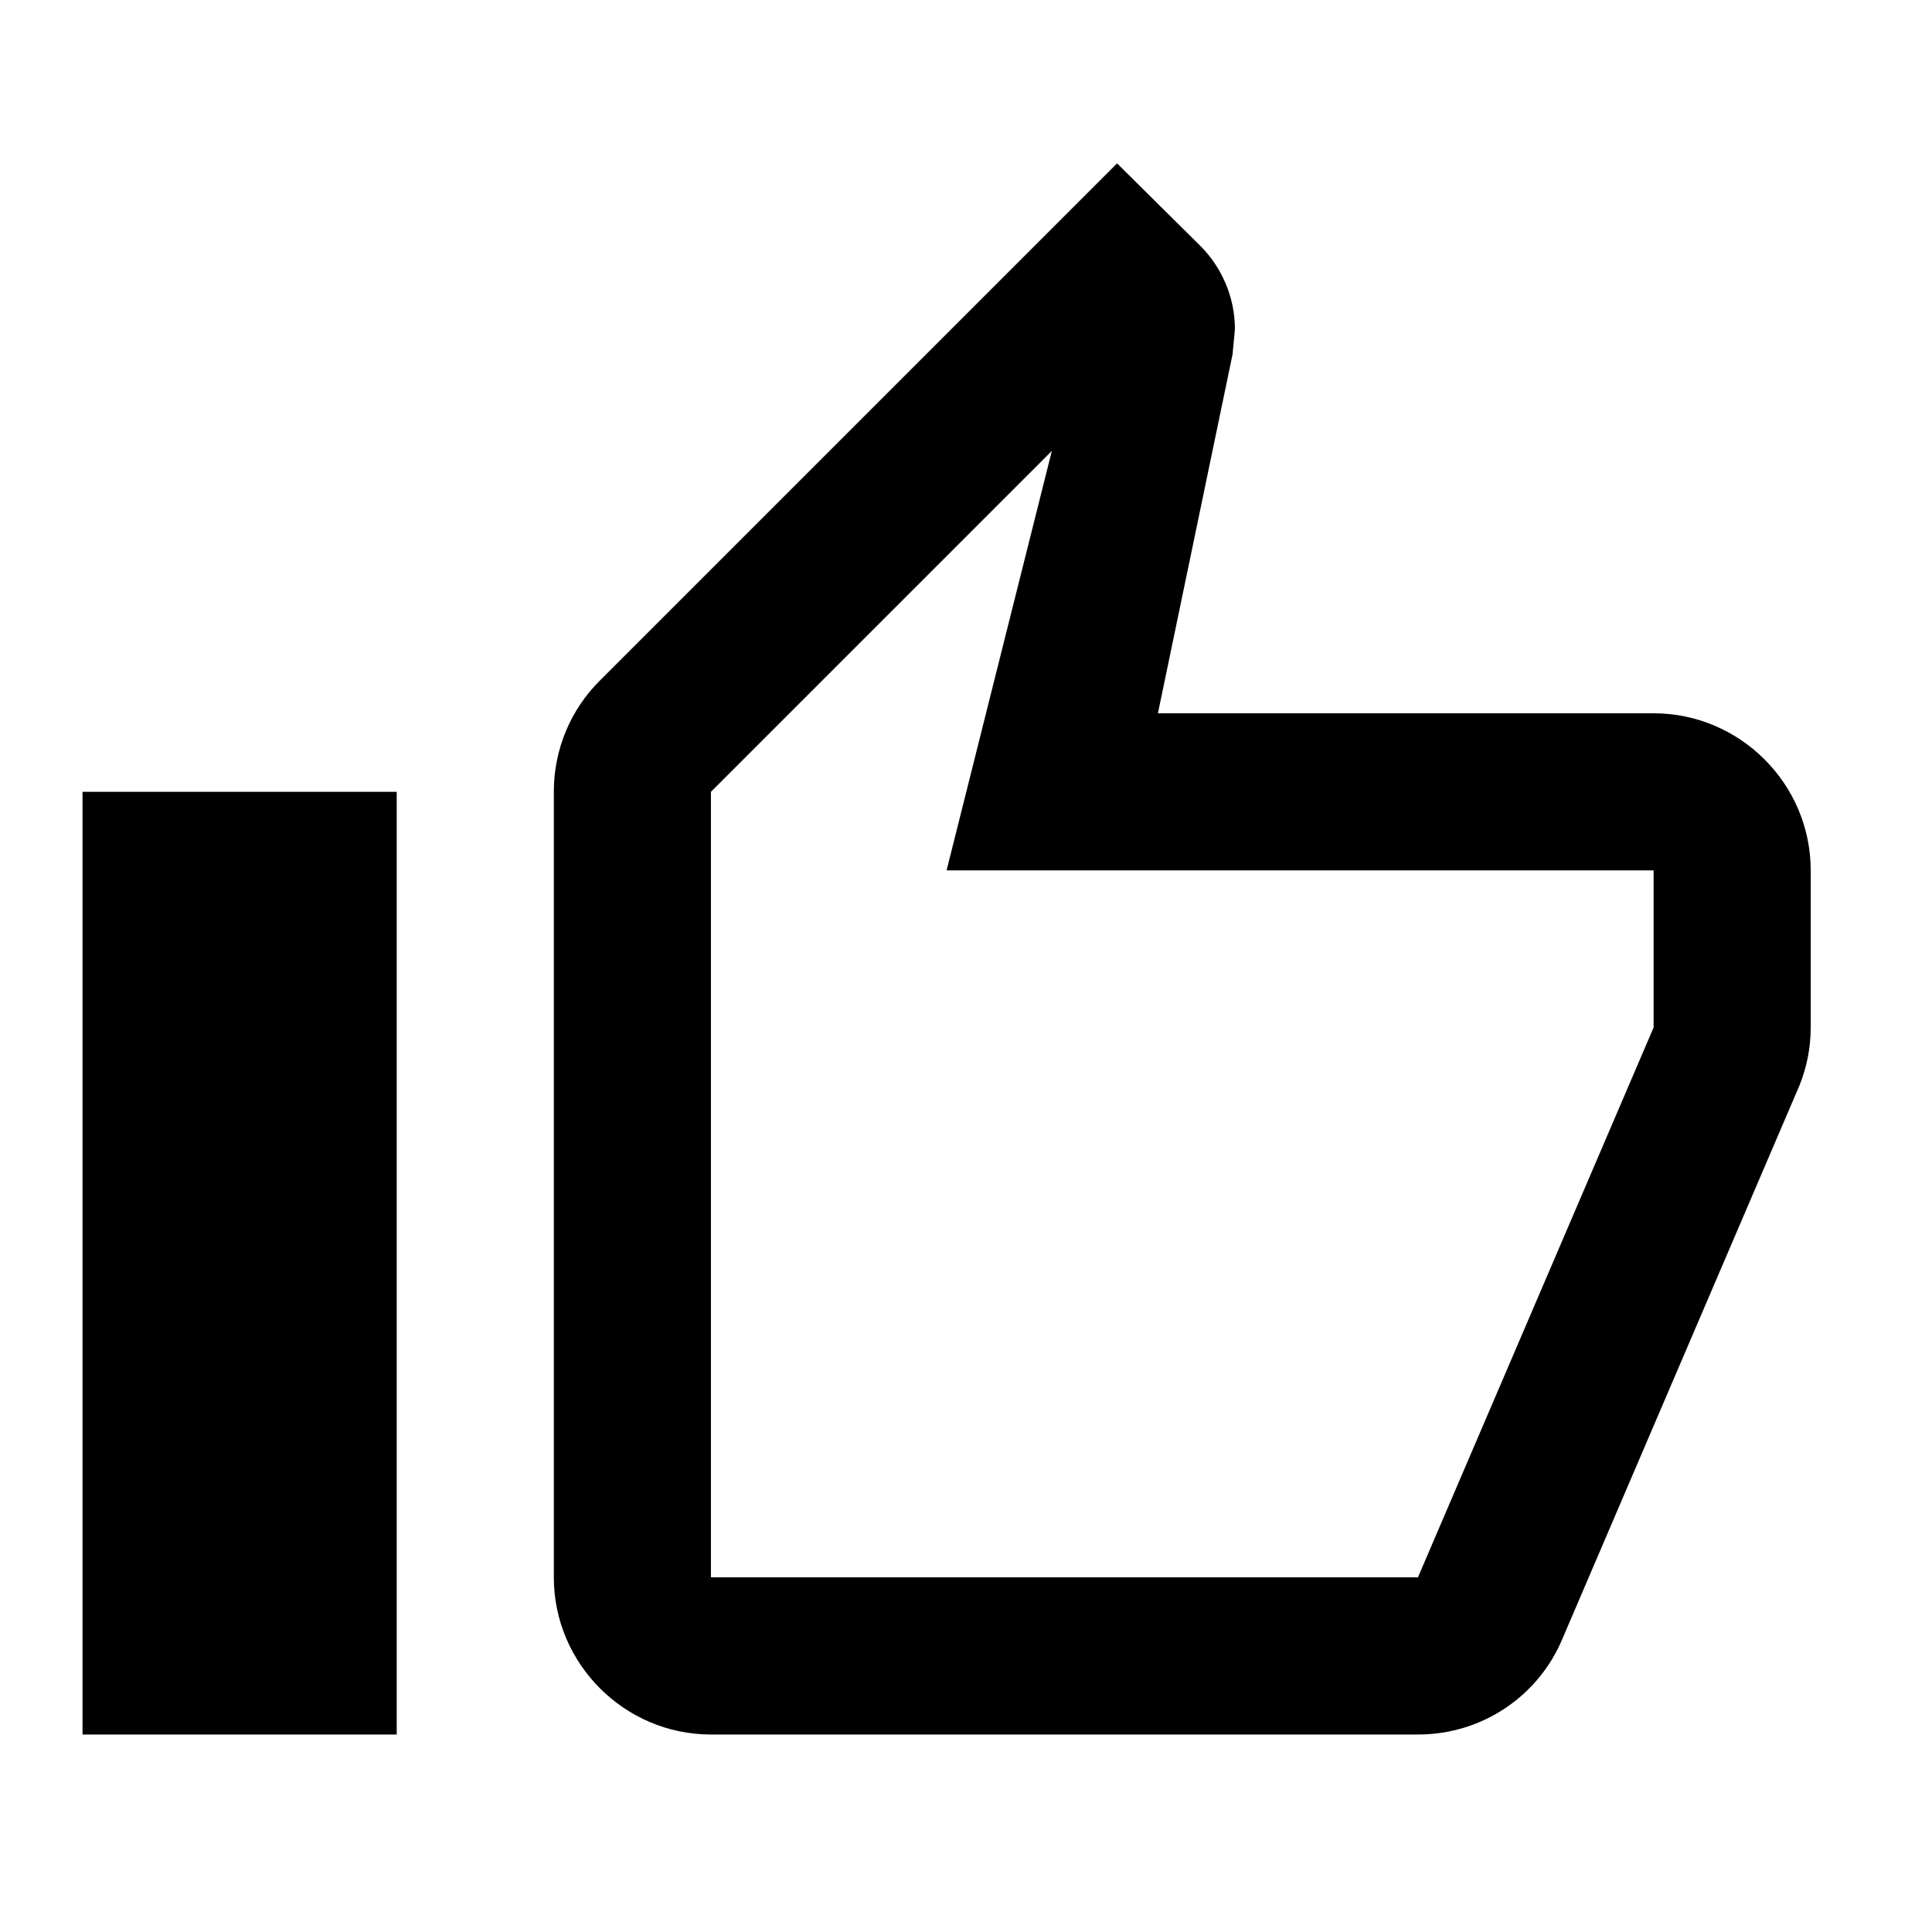 <svg width="41" height="41" viewBox="0 0 41 41" fill="none" xmlns="http://www.w3.org/2000/svg">
<path d="M15.087 36.809H30.091C31.474 36.809 32.658 35.975 33.158 34.775L38.193 23.022C38.343 22.639 38.426 22.238 38.426 21.805V18.471C38.426 16.637 36.926 15.137 35.092 15.137H24.573L26.157 7.518L26.207 6.985C26.207 6.301 25.923 5.668 25.473 5.218L23.706 3.467L12.72 14.453C12.12 15.053 11.753 15.887 11.753 16.804V33.474C11.753 35.308 13.254 36.809 15.087 36.809ZM15.087 16.804L22.322 9.569L20.088 18.471H35.092V21.805L30.091 33.474H15.087V16.804ZM1.751 16.804H8.419V36.809H1.751V16.804Z" fill="black"/>
</svg>
